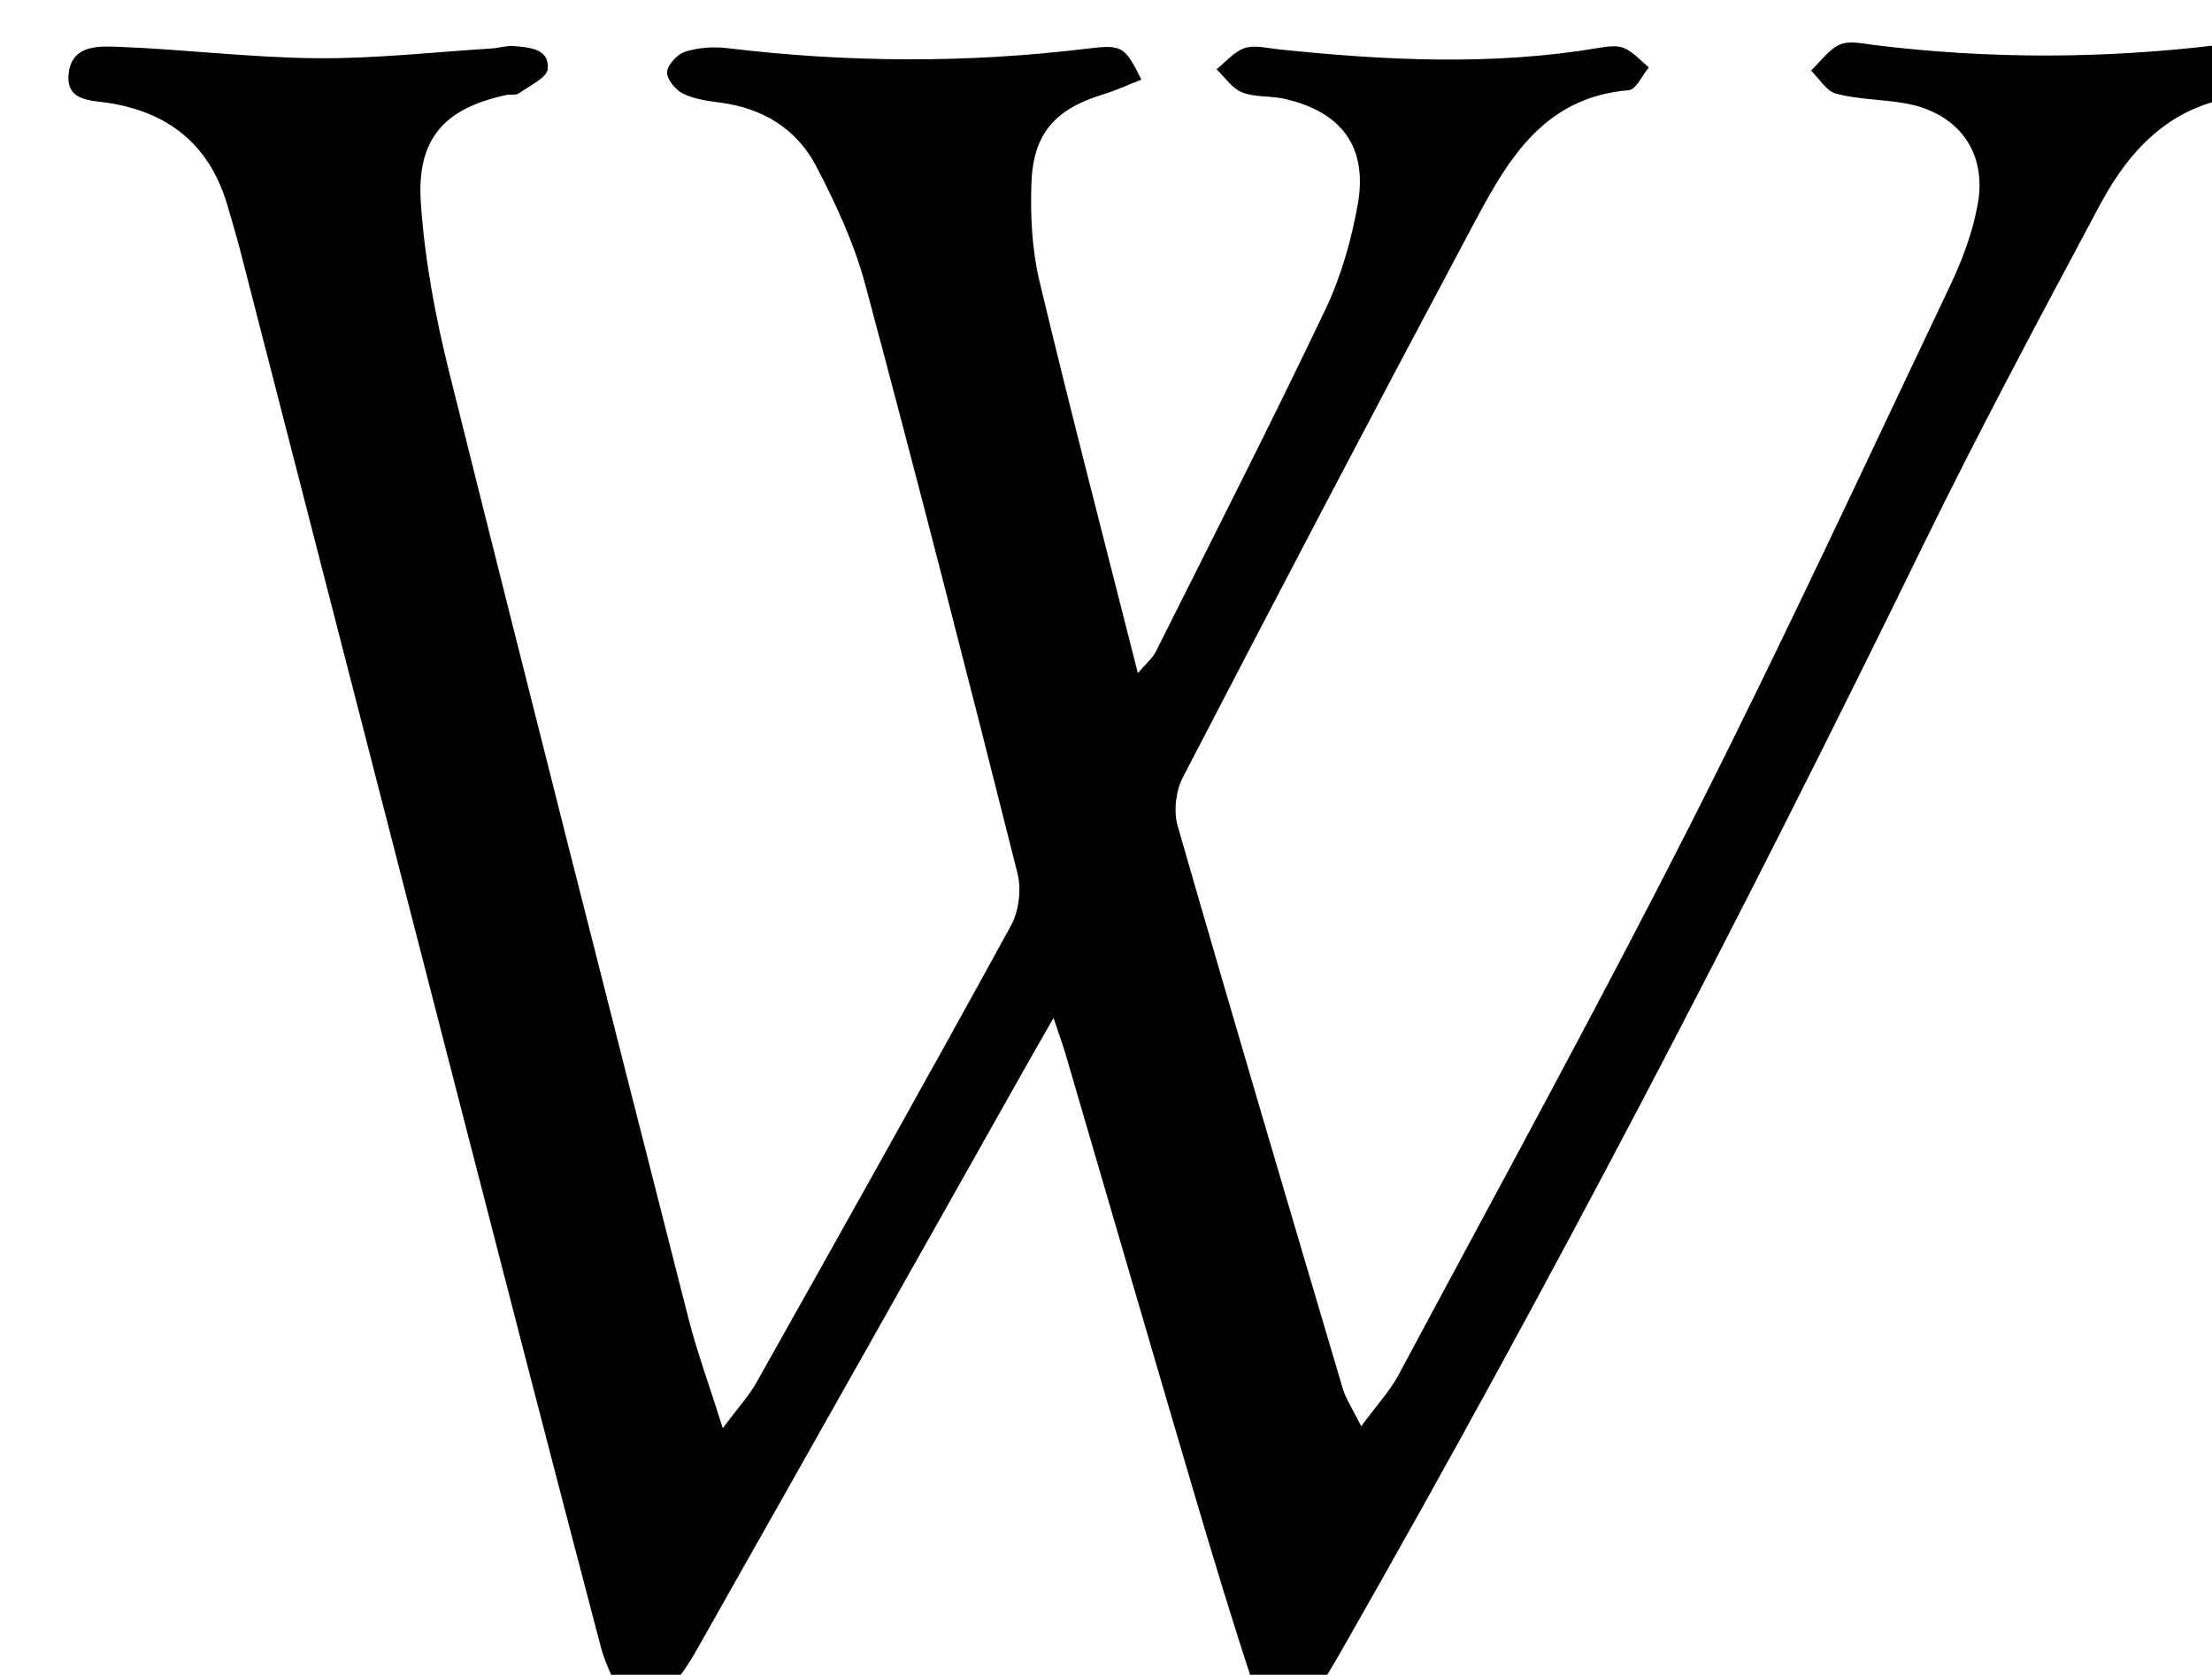 <?xml version="1.0" encoding="iso-8859-1"?>
<!-- Generator: Adobe Illustrator 25.2.1, SVG Export Plug-In . SVG Version: 6.00 Build 0)  -->
<svg version="1.1" xmlns="http://www.w3.org/2000/svg" xmlns:xlink="http://www.w3.org/1999/xlink" x="0px" y="0px"
	 viewBox="0 0 257.629 195.047" style="enable-background:new 0 0 257.629 195.047;" xml:space="preserve">
<g>
	<path d="M73.214,199.432c-1.169-2.713-2.574-5.104-3.253-7.685c-5.714-21.708-11.311-43.447-16.914-65.184
		c-8.382-32.519-16.738-65.044-25.113-97.565c-0.414-1.609-0.913-3.197-1.362-4.797c-1.953-6.976-6.535-10.972-13.659-12.17
		c-2.194-0.369-5.322-0.129-4.908-3.533c0.407-3.348,3.638-3.13,5.981-3.037c7.648,0.303,15.281,1.255,22.925,1.322
		c6.806,0.06,13.619-0.719,20.428-1.143c0.829-0.052,1.666-0.353,2.475-0.277c1.805,0.17,4.169,0.26,3.981,2.651
		c-0.082,1.042-2.127,1.975-3.356,2.852c-0.354,0.253-0.981,0.094-1.467,0.198c-7.219,1.551-10.474,5.078-9.956,12.592
		c0.454,6.586,1.683,13.193,3.282,19.613c9.164,36.777,18.521,73.507,27.876,110.236c1.002,3.936,2.416,7.767,4.011,12.828
		c1.846-2.482,3.063-3.797,3.917-5.316c9.944-17.706,19.888-35.412,29.647-53.22c0.925-1.688,1.229-4.22,0.757-6.092
		c-5.766-22.896-11.619-45.772-17.735-68.576c-1.277-4.761-3.412-9.369-5.702-13.761c-2.271-4.356-6.236-6.784-11.214-7.422
		c-1.473-0.189-3.031-0.406-4.327-1.054c-0.864-0.432-1.895-1.697-1.829-2.505c0.072-0.873,1.198-2.086,2.107-2.369
		c1.534-0.476,3.292-0.607,4.899-0.412c13.96,1.688,27.906,1.765,41.872,0.064c4.181-0.509,4.409-0.28,6.36,3.602
		c-1.514,0.591-2.95,1.261-4.451,1.719c-5.578,1.704-8.161,4.54-8.358,10.368c-0.128,3.789,0.062,7.72,0.938,11.389
		c3.586,15.02,7.491,29.963,11.461,45.653c0.986-1.16,1.706-1.74,2.083-2.492c6.628-13.238,13.351-26.431,19.723-39.791
		c1.834-3.846,3.057-8.112,3.806-12.319c1.189-6.681-1.903-10.795-8.564-12.296c-1.614-0.364-3.409-0.149-4.906-0.742
		c-1.166-0.462-2-1.763-2.982-2.691c1.081-0.856,2.047-2.059,3.277-2.468c1.167-0.388,2.615,0.005,3.931,0.143
		c12.458,1.302,24.909,1.927,37.354-0.171c0.958-0.162,2.095-0.329,2.918,0.032c1.08,0.473,1.93,1.47,2.879,2.241
		c-0.78,0.924-1.499,2.591-2.35,2.661c-10.324,0.848-14.413,8.726-18.497,16.386c-11.276,21.149-22.401,42.379-33.44,63.652
		c-0.822,1.583-1.087,3.941-0.597,5.646c6.295,21.883,12.765,43.716,19.235,65.549c0.355,1.197,1.103,2.277,2.145,4.369
		c1.795-2.446,3.339-4.096,4.368-6.021c11.456-21.426,23.153-42.732,34.137-64.399c10.454-20.622,20.181-41.613,30.115-62.495
		c1.414-2.973,2.596-6.174,3.182-9.398c1.124-6.179-2.37-10.747-8.585-11.787c-2.625-0.439-5.348-0.43-7.903-1.095
		c-1.132-0.295-1.959-1.758-2.925-2.691c1.1-1.046,2.043-2.445,3.35-3.029c1.092-0.487,2.623-0.122,3.938,0.041
		c13.458,1.667,26.912,1.628,40.366-0.025c0.661-0.081,1.327-0.162,1.991-0.163c2.272-0.004,4.705,0.297,4.997,2.992
		c0.295,2.723-2.163,2.96-4.157,3.15c-8.191,0.782-13.225,5.908-16.811,12.622c-7.052,13.204-14.133,26.406-20.698,39.855
		c-21.179,43.387-43.471,86.182-67.406,128.115c-1.153,2.02-2.311,4.08-3.773,5.872c-2.86,3.507-5.285,3.075-6.71-1.276
		c-2.431-7.422-4.702-14.899-6.914-22.39c-5.036-17.055-9.993-34.134-14.992-51.201c-0.321-1.095-0.72-2.166-1.41-4.226
		c-1.245,2.177-2.096,3.646-2.929,5.124c-12.754,22.619-25.488,45.25-38.277,67.849C79.786,194.555,78.035,197.647,73.214,199.432z"
		/>
</g>
</svg>
